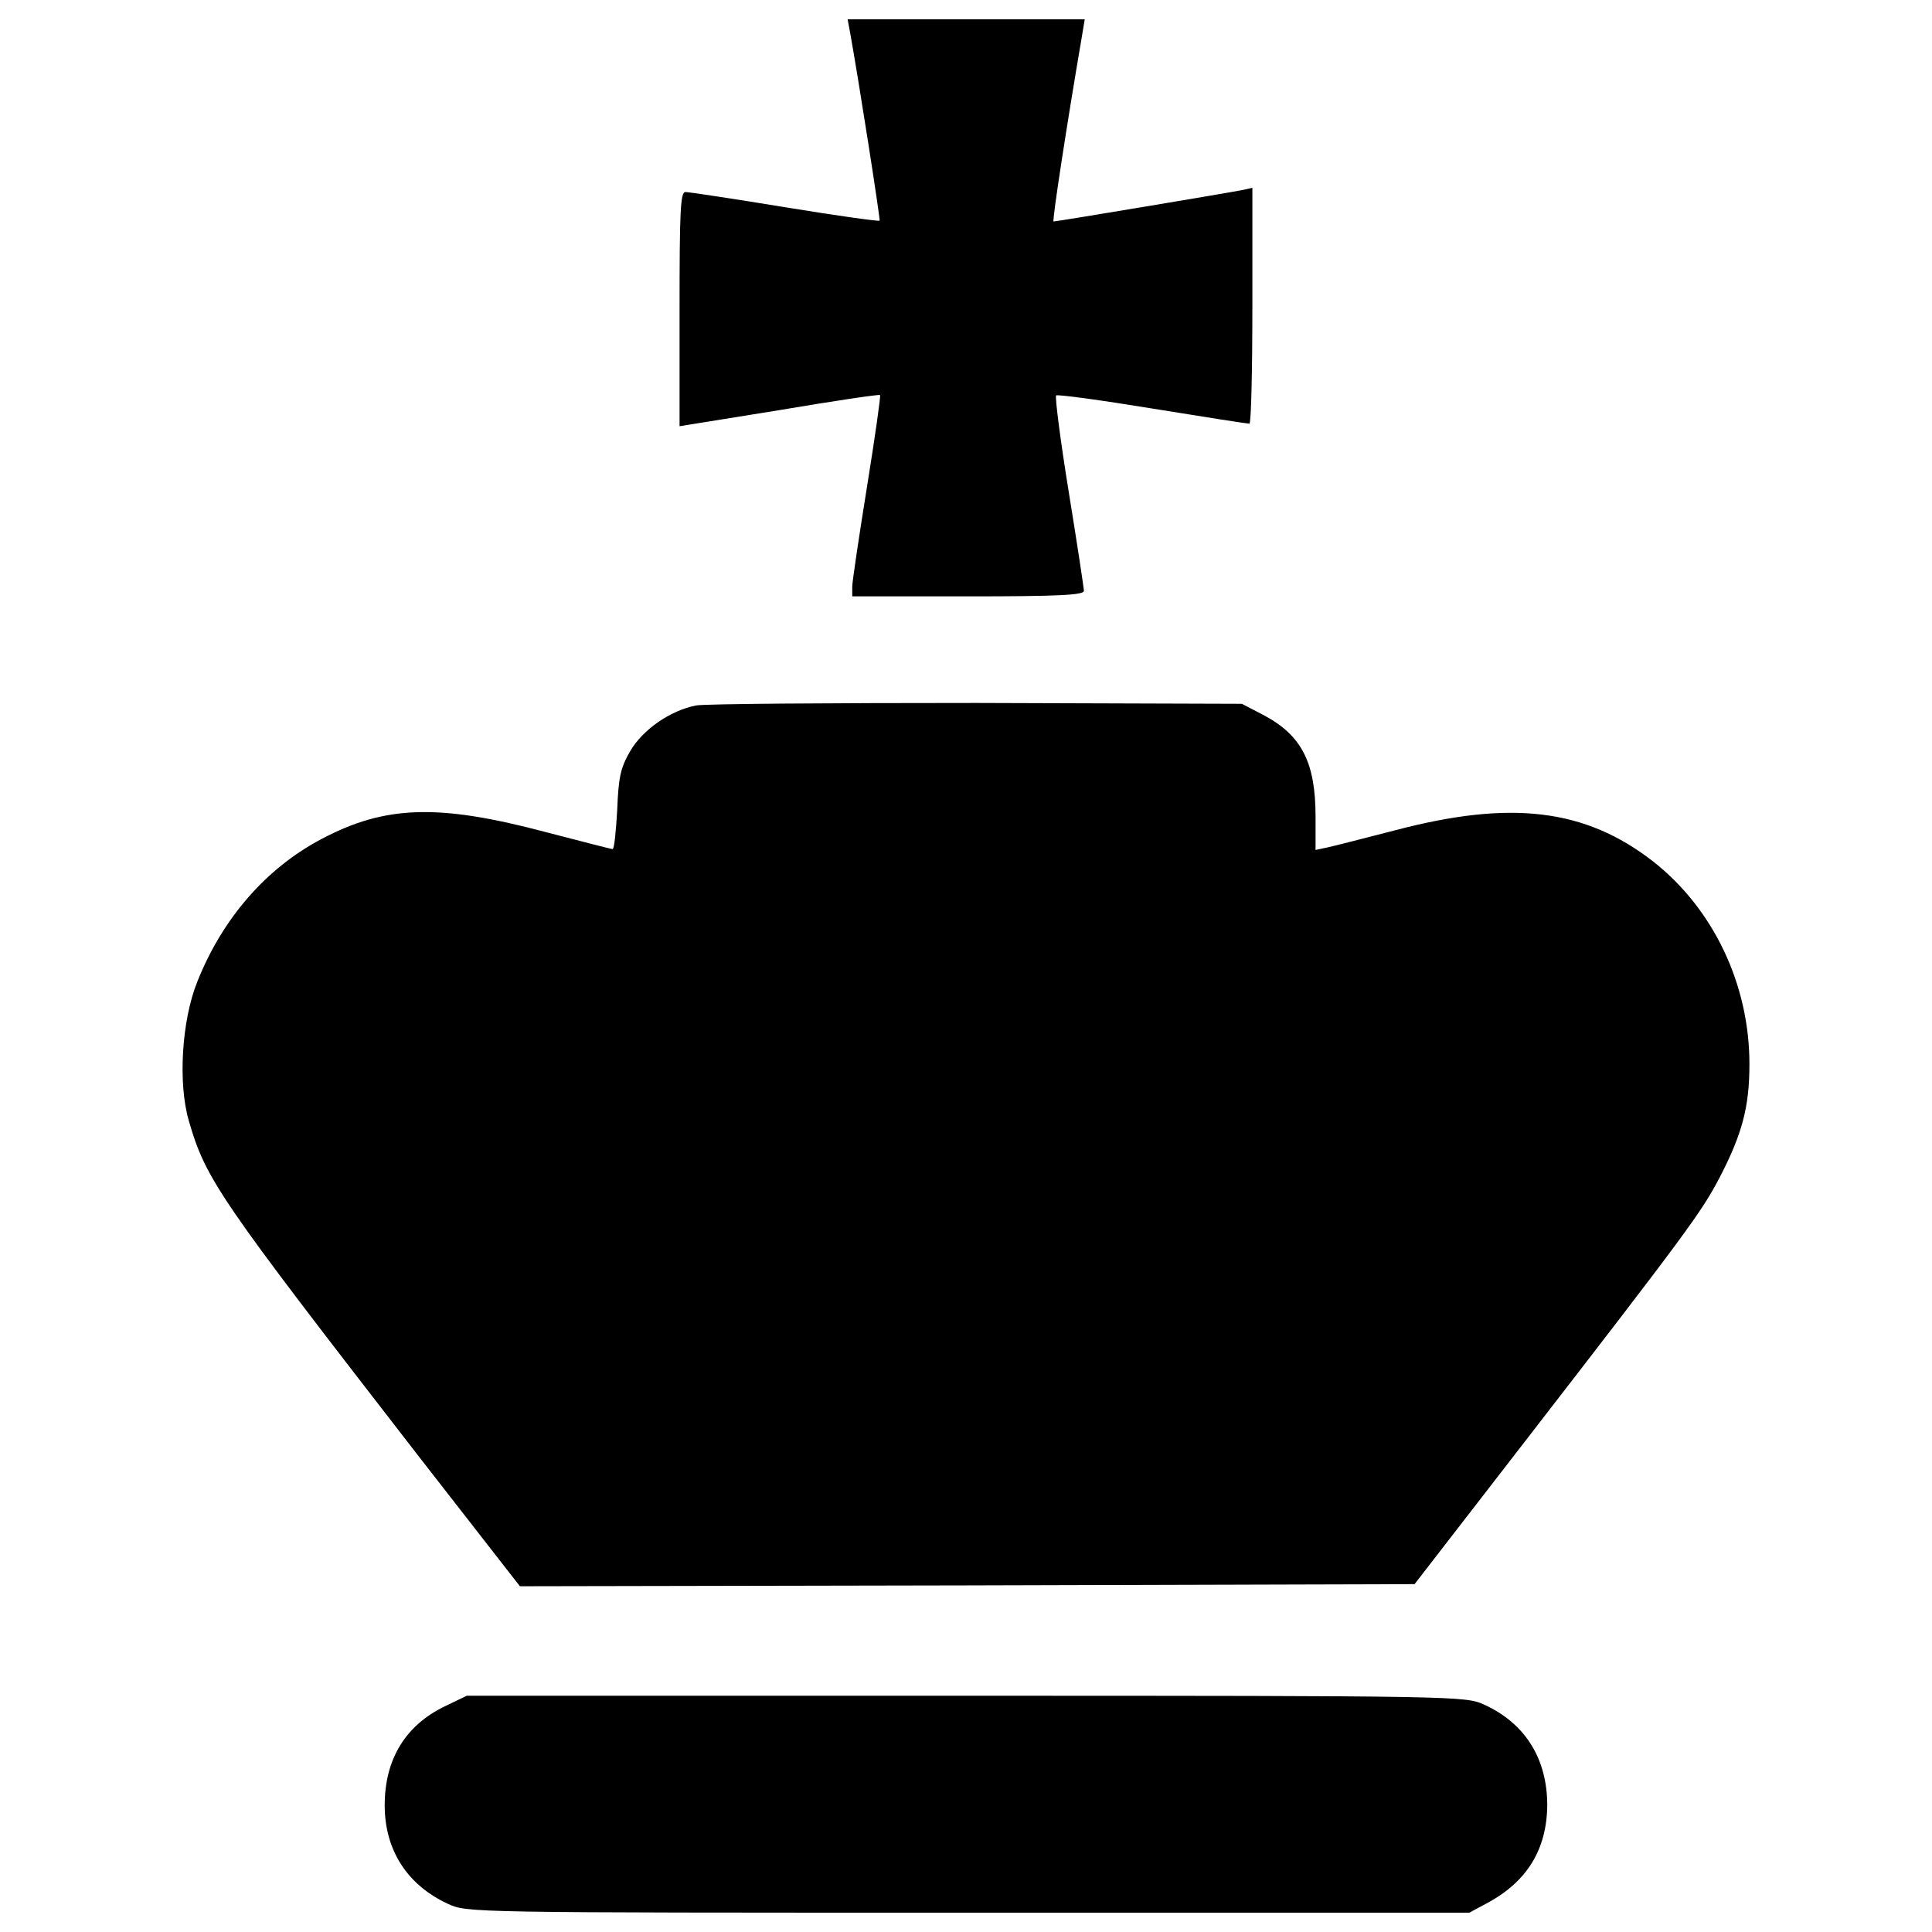 <?xml version="1.0" encoding="utf-8"?>
<!-- Svg Vector Icons : http://www.onlinewebfonts.com/icon -->
<!DOCTYPE svg PUBLIC "-//W3C//DTD SVG 1.1//EN" "http://www.w3.org/Graphics/SVG/1.1/DTD/svg11.dtd">
<svg version="1.1" xmlns="http://www.w3.org/2000/svg" xmlns:xlink="http://www.w3.org/1999/xlink" x="0px" y="0px" viewBox="0 0 1000 1000" enable-background="new 0 0 1000 1000" xml:space="preserve">
<g><g transform="translate(0,511) scale(0.1,-0.1)"><path d="M4400.3,4940.2c45.8-252.9,157-968,152.6-972.4c-4.4-4.4-224.6,26.2-490.5,69.8c-266,43.6-497.1,78.5-514.5,78.5c-26.2,0-30.5-98.1-30.5-606.1v-606.1l514.5,82.9c283.4,48,518.9,82.8,523.2,78.5c4.4-4.4-26.2-218-67.6-475.3c-41.4-257.3-76.3-490.5-76.3-516.7v-50.1h599.6c464.4,0,599.5,6.5,599.5,28.3c0,13.1-34.9,244.2-78.5,512.3c-43.6,268.2-71.9,492.7-65.4,499.3c6.6,6.5,231.1-24,497.1-67.6c268.1-43.6,492.7-78.5,503.6-78.5c8.7,0,15.2,274.7,15.2,610.5v610.5l-47.9-10.9c-50.2-10.9-963.7-163.5-981.1-163.5c-8.7,0,69.7,508,146.1,954.9l15.3,91.6h-614.8h-612.6L4400.3,4940.2z"/><path d="M3602.4,1458.5c-133-26.2-274.7-124.3-340.1-235.5c-50.1-87.2-61-133-67.6-305.2c-6.5-111.2-15.3-202.8-24-202.8c-6.5,0-165.7,41.4-351,89.4c-551.6,146.1-826.3,137.3-1155.5-37.1C1378.5,616.9,1151.8,357.5,1021,28.2c-80.7-200.6-100.3-525.4-43.6-719.5c87.2-303,157-403.3,1183.8-1728.9l529.8-680.2l2315.4,4.4l2315.4,6.5l573.4,741.3c841.5,1087.9,911.3,1183.9,1005.1,1362.6C9018-758.8,9055-619.3,9055-396.9c0,412.1-187.5,804.5-499.3,1048.7c-351,272.5-734.7,318.3-1332.1,161.3c-161.3-41.4-320.5-82.8-353.2-89.4l-61.1-13.1v172.2c0,281.3-71.9,420.8-268.1,525.4l-113.4,58.9l-1373.5,4.4C4300,1471.5,3646,1467.2,3602.4,1458.5z"/><path d="M2307.3-3719.5c-207.1-98.1-316.1-274.7-316.1-514.5c0-231.1,115.5-412.1,327-510.2c98.1-45.8,104.6-45.8,2692.5-45.8h2594.4l89.4,48c209.3,111.2,311.8,279.1,314,508c0,242-115.5,425.1-327,521.1c-95.9,43.6-128.6,45.8-2681.6,45.8H2416.3L2307.3-3719.5z"/></g></g>
</svg>